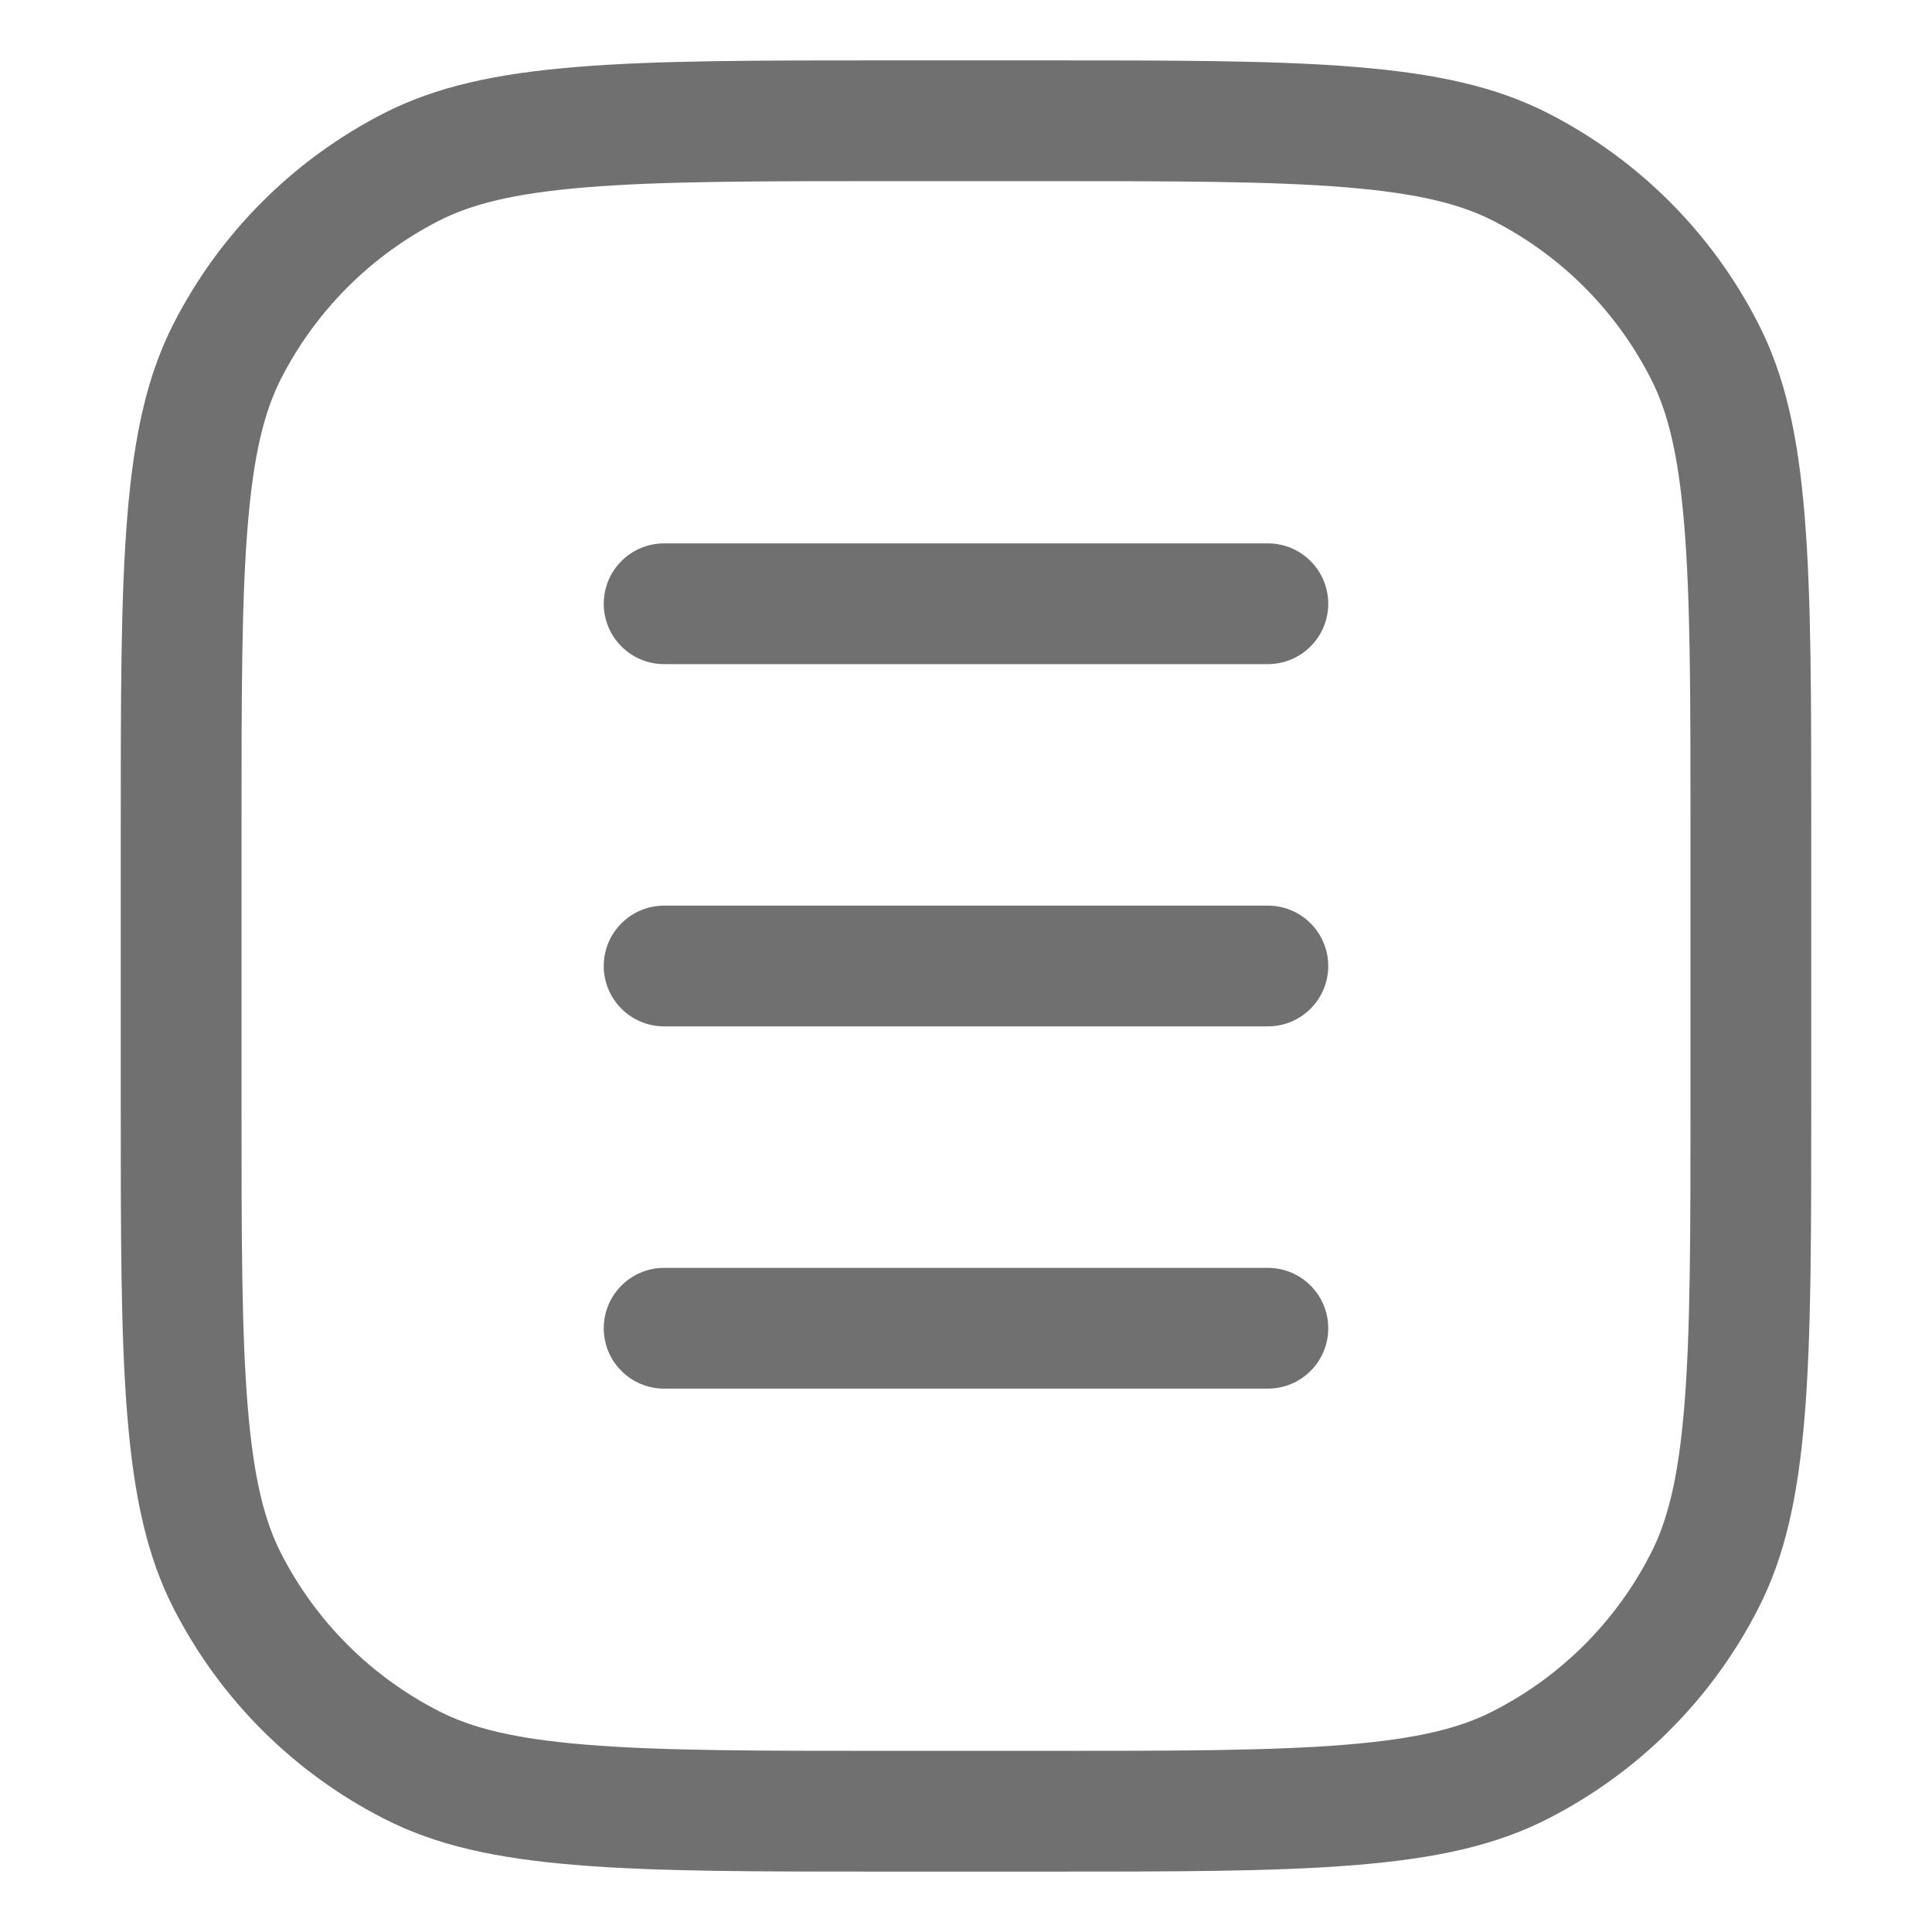 <svg width="16" height="16" viewBox="0 0 16 16" fill="none" xmlns="http://www.w3.org/2000/svg">
<path d="M5 5C5 4.724 5.224 4.5 5.5 4.5H10.5C10.776 4.5 11 4.724 11 5C11 5.276 10.776 5.5 10.5 5.5H5.5C5.224 5.5 5 5.276 5 5Z" fill="#707070"/>
<path d="M5 8C5 7.724 5.224 7.5 5.5 7.5H10.5C10.776 7.5 11 7.724 11 8C11 8.276 10.776 8.5 10.5 8.5H5.5C5.224 8.5 5 8.276 5 8Z" fill="#707070"/>
<path d="M5 11C5 10.724 5.224 10.5 5.5 10.5H10.5C10.776 10.5 11 10.724 11 11C11 11.276 10.776 11.5 10.5 11.5H5.5C5.224 11.5 5 11.276 5 11Z" fill="#707070"/>
<path d="M1.5 6.9C1.5 5.772 1.5 4.955 1.553 4.314C1.605 3.677 1.705 3.257 1.881 2.911C2.217 2.252 2.752 1.717 3.411 1.381C3.757 1.205 4.177 1.105 4.814 1.053C5.455 1 6.272 1 7.4 1H8.6C9.728 1 10.545 1 11.187 1.053C11.823 1.105 12.243 1.205 12.589 1.381C13.248 1.717 13.783 2.252 14.118 2.911C14.295 3.257 14.395 3.677 14.447 4.314C14.5 4.955 14.5 5.772 14.5 6.9V9.1C14.5 10.228 14.5 11.045 14.447 11.687C14.395 12.323 14.295 12.743 14.118 13.089C13.783 13.748 13.248 14.283 12.589 14.618C12.243 14.795 11.823 14.895 11.187 14.947C10.545 15 9.728 15 8.6 15H7.4C6.272 15 5.455 15 4.814 14.947C4.177 14.895 3.757 14.795 3.411 14.618C2.752 14.283 2.217 13.748 1.881 13.089C1.705 12.743 1.605 12.323 1.553 11.687C1.5 11.045 1.5 10.228 1.5 9.1V6.9Z" stroke="#707070" stroke-linejoin="round"/>
<zoom style="hover" value=":none|:#222230|:#222230|:#222230|#222230"/>
<zoom style="press" value=":none|:#0E72ED|:#0E72ED|:#0E72ED|#0E72ED"/>
<zoom style="dark" value=":none|:#ffffff8A|:#ffffff8A|:#ffffff8A|#ffffff8A"/>
<zoom style="hover_dark" value=":none|:#F5F5F5|:#F5F5F5|:#F5F5F5|#F5F5F5"/>
<zoom style="press_dark" value=":none|:#F5F5F5|:#F5F5F5|:#F5F5F5|#F5F5F5"/>
</svg>
